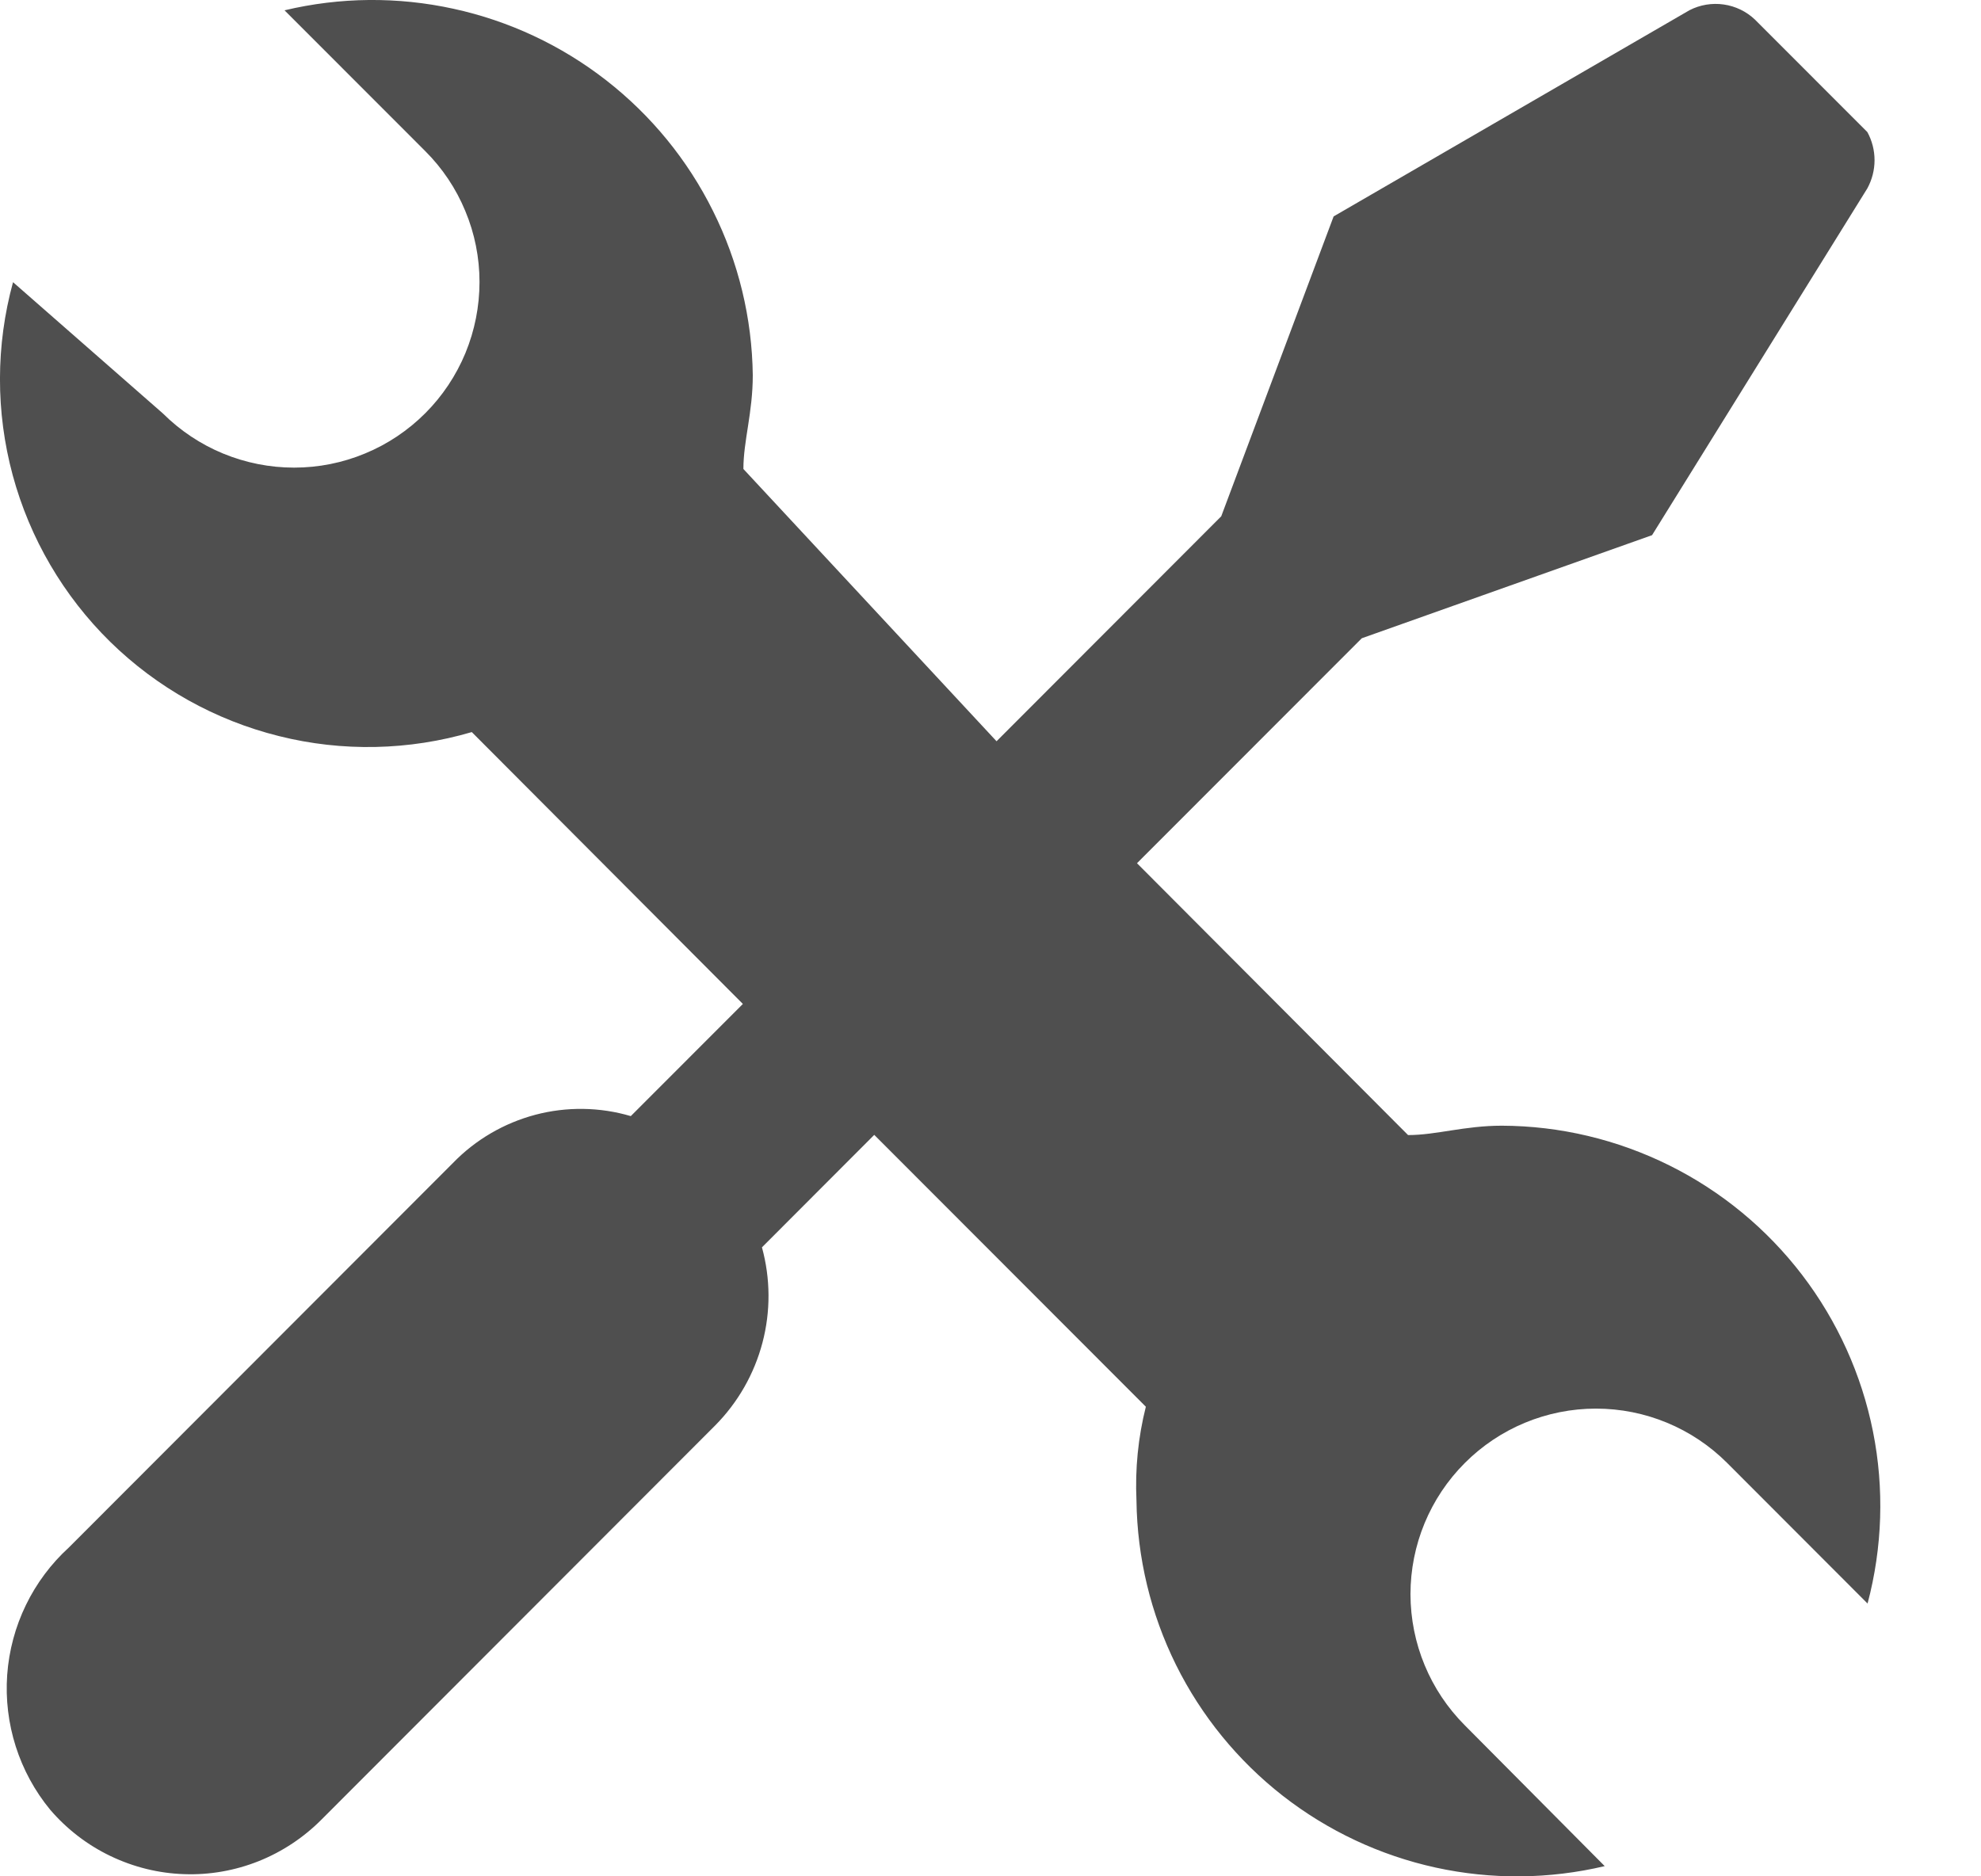 <svg width="19" height="18" viewBox="0 0 19 18" fill="none" xmlns="http://www.w3.org/2000/svg">
<path fill-rule="evenodd" clip-rule="evenodd" d="M14.405 10.799C14.045 10.799 13.776 10.889 13.505 10.889L10.905 8.281L13.061 6.123L15.845 5.134L17.91 1.807C17.955 1.724 17.979 1.631 17.979 1.537C17.979 1.442 17.955 1.349 17.91 1.267L16.832 0.188C16.75 0.11 16.645 0.059 16.532 0.043C16.42 0.027 16.305 0.046 16.204 0.098L12.791 2.076L11.713 4.953L9.558 7.111L7.13 4.499C7.13 4.229 7.22 3.959 7.22 3.599C7.213 3.052 7.083 2.514 6.839 2.025C6.596 1.535 6.246 1.107 5.815 0.771C5.384 0.435 4.883 0.2 4.349 0.084C3.814 -0.033 3.261 -0.028 2.729 0.099L4.077 1.448C4.243 1.613 4.374 1.809 4.463 2.025C4.553 2.24 4.599 2.472 4.599 2.705C4.599 2.939 4.553 3.171 4.464 3.387C4.375 3.602 4.244 3.799 4.079 3.964C3.914 4.129 3.718 4.261 3.502 4.35C3.286 4.44 3.055 4.486 2.821 4.486C2.587 4.486 2.356 4.44 2.14 4.351C1.924 4.262 1.728 4.131 1.562 3.966L0.125 2.707C-0.041 3.313 -0.042 3.952 0.122 4.559C0.286 5.165 0.609 5.717 1.057 6.157C1.506 6.597 2.064 6.909 2.674 7.061C3.283 7.214 3.923 7.2 4.525 7.023L7.125 9.631L6.05 10.707C5.752 10.619 5.435 10.615 5.135 10.694C4.834 10.774 4.561 10.933 4.344 11.157L0.662 14.844C0.315 15.16 0.103 15.598 0.069 16.067C0.036 16.535 0.183 16.999 0.482 17.362C0.642 17.548 0.838 17.699 1.059 17.805C1.28 17.911 1.52 17.971 1.765 17.979C2.01 17.988 2.254 17.945 2.482 17.854C2.709 17.763 2.915 17.626 3.087 17.452L6.859 13.675C7.078 13.454 7.234 13.18 7.313 12.88C7.392 12.58 7.39 12.265 7.308 11.966L8.385 10.887L10.99 13.495C10.916 13.788 10.886 14.092 10.9 14.395C10.907 14.942 11.036 15.48 11.279 15.971C11.522 16.461 11.872 16.89 12.303 17.227C12.735 17.564 13.236 17.799 13.77 17.916C14.305 18.033 14.859 18.028 15.391 17.902L14.05 16.552C13.716 16.218 13.529 15.766 13.528 15.294C13.528 14.822 13.715 14.369 14.049 14.035C14.382 13.701 14.835 13.513 15.307 13.513C15.779 13.513 16.231 13.7 16.565 14.034L17.912 15.383C18.055 14.844 18.073 14.28 17.964 13.733C17.855 13.187 17.622 12.672 17.284 12.23C16.945 11.787 16.51 11.428 16.011 11.18C15.512 10.932 14.963 10.801 14.405 10.799Z" fill="#4F4F4F"/>
</svg>
